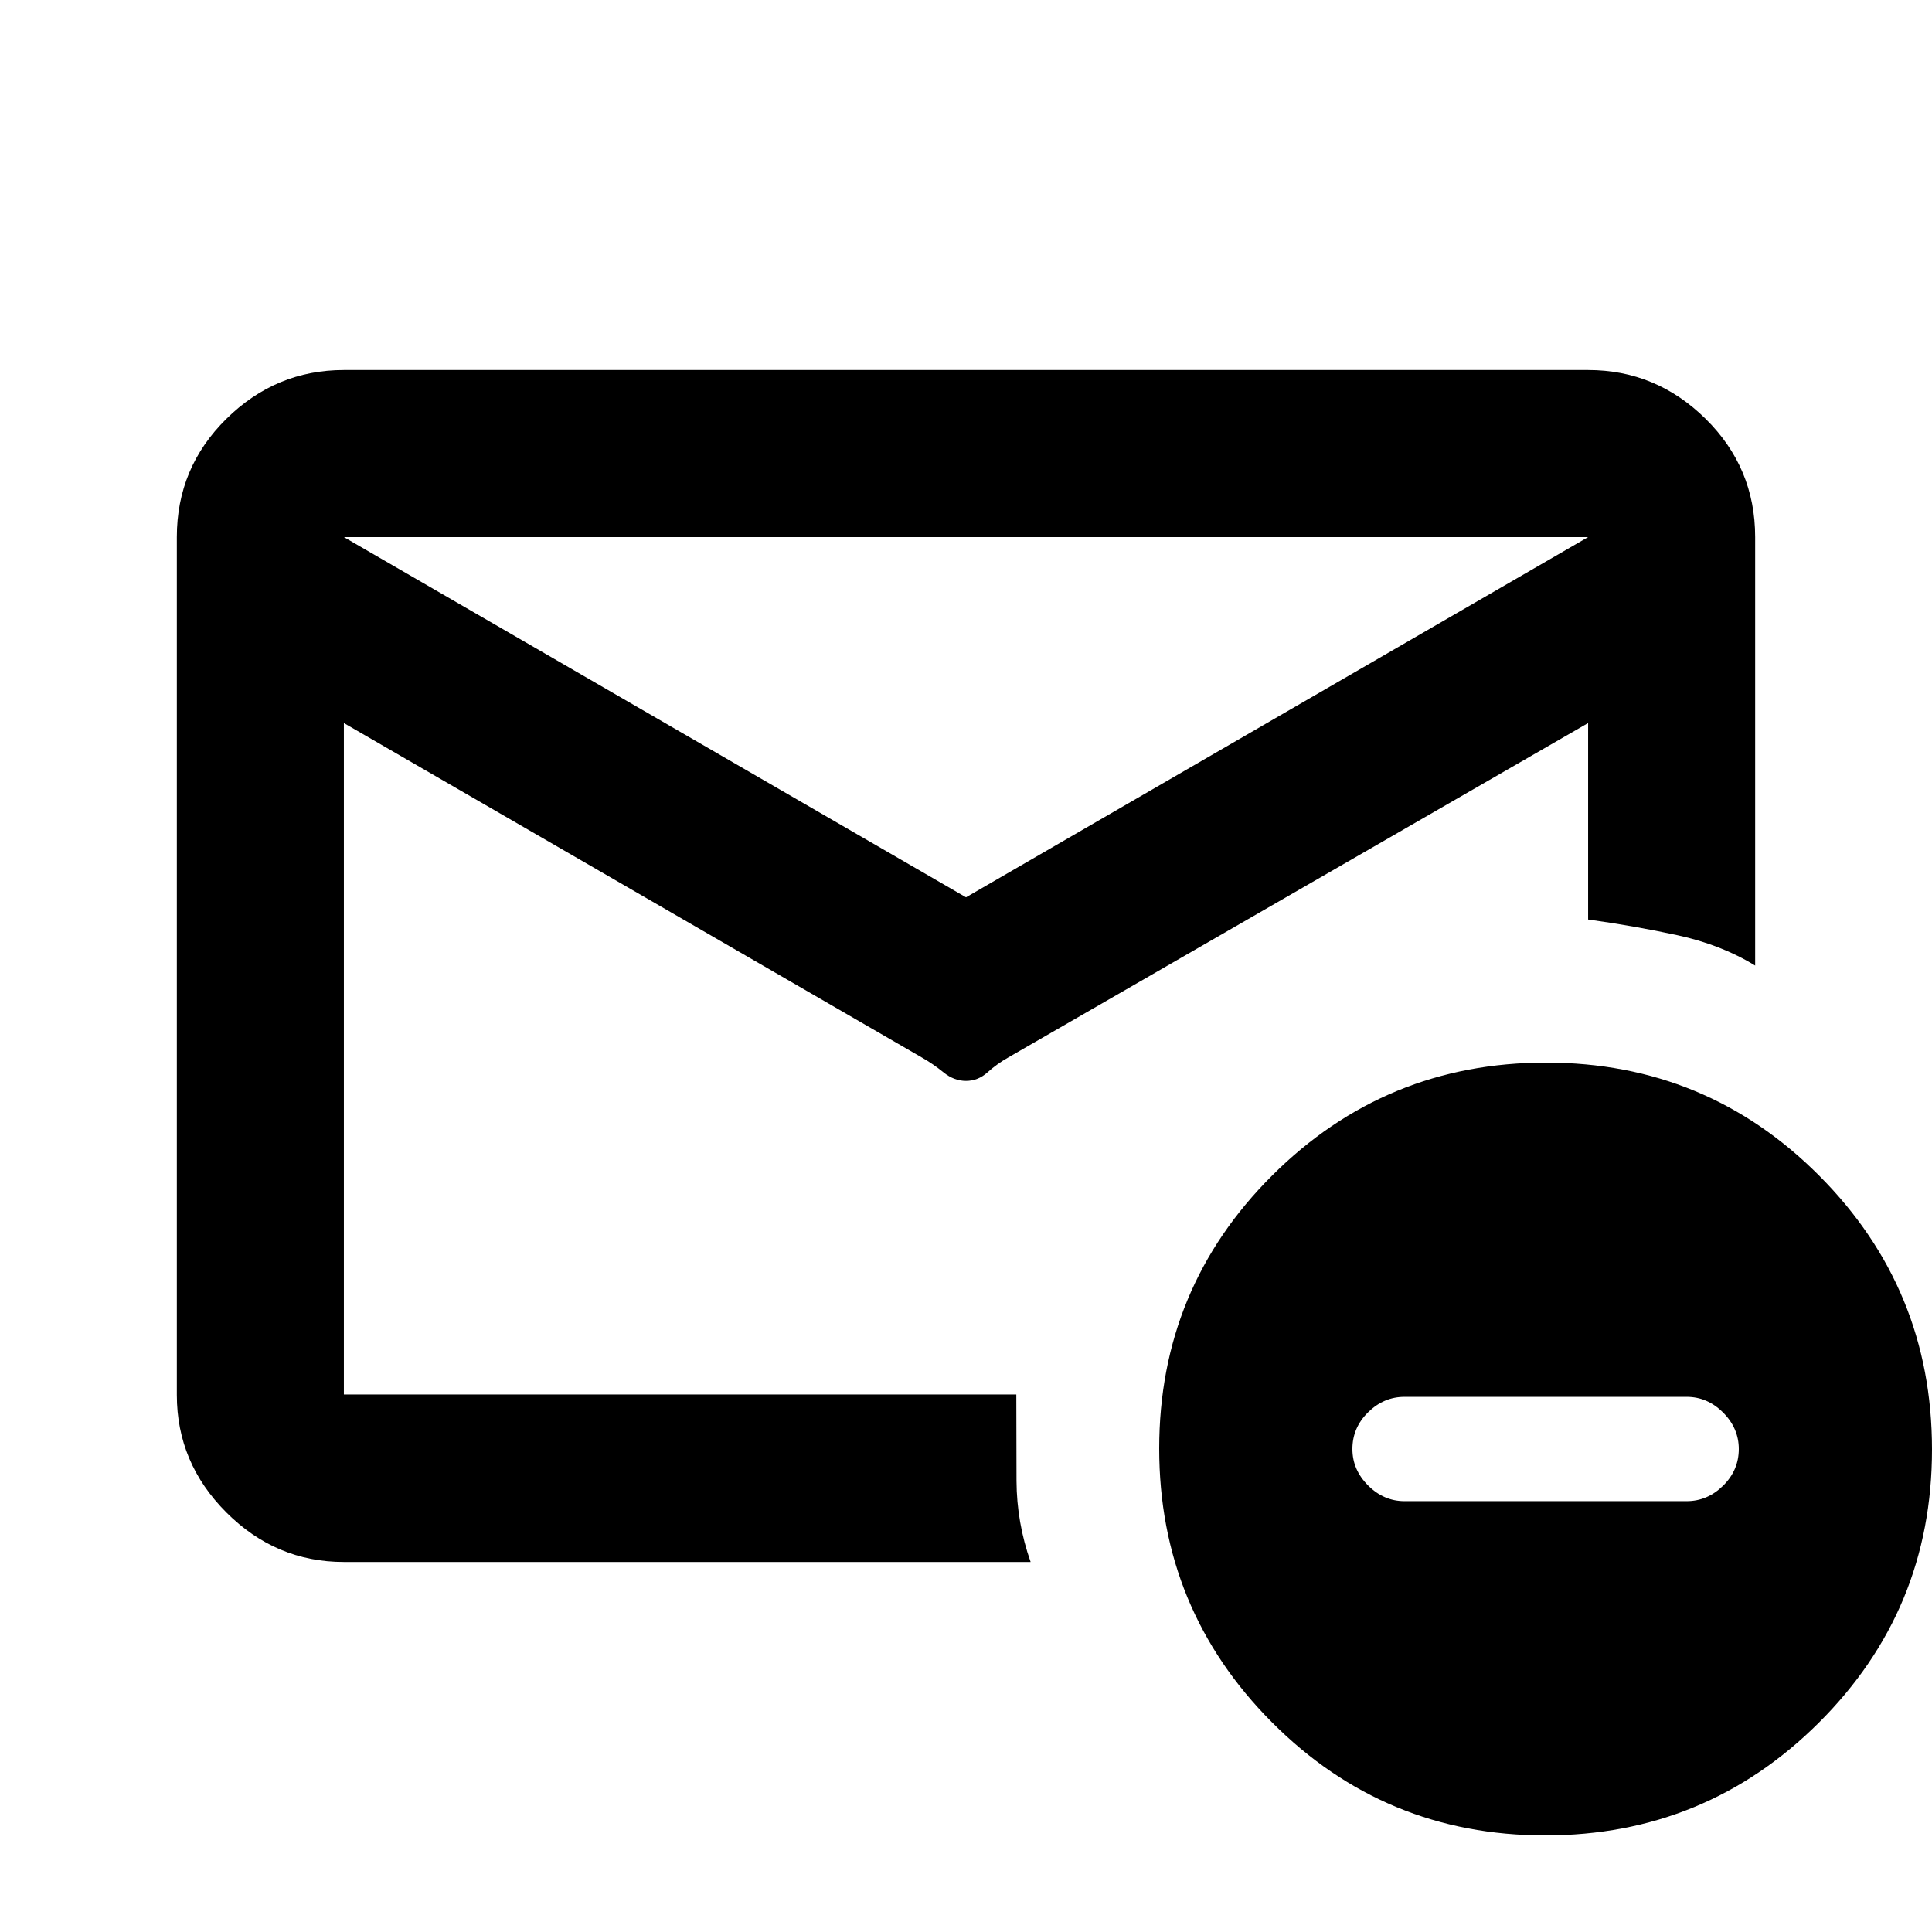 <svg xmlns="http://www.w3.org/2000/svg" height="20" viewBox="0 -960 960 960" width="20"><path d="M170.87-183.869q-33.783 0-58.392-24.609T87.869-266.87v-426.26q0-34.483 24.609-58.742t58.392-24.259h618.26q33.783 0 58.392 24.259t24.609 58.742v212.913q-16.913-10.392-38.664-15.087-21.75-4.696-44.337-7.796v-97.617L501.027-434.569q-5.636 3.178-10.353 7.417T480-422.913q-5.957 0-11.174-4.239t-10.836-7.417L170.87-600.717v333.641H505q0 22.272.098 42.924t7.011 40.283H170.87ZM480-514.13l309.13-179H170.87l309.13 179ZM170.87-266.87V-495v2.522-108.239.956V-661.727v1.184-32.587 32.587-1.359V-599.761v-.956 333.847ZM767.774-48Q688-48 632-104.226t-56-136Q576-320 632.226-376t136-56Q848-432 904-375.774t56 136Q960-160 903.774-104t-136 56Zm-69.861-166.087h140.174q10.317 0 18.115-7.678Q864-229.443 864-240q0-10.317-7.798-18.115-7.798-7.798-18.115-7.798H697.913q-10.317 0-18.115 7.678Q672-250.557 672-240q0 10.317 7.798 18.115 7.798 7.798 18.115 7.798Z"/></svg>